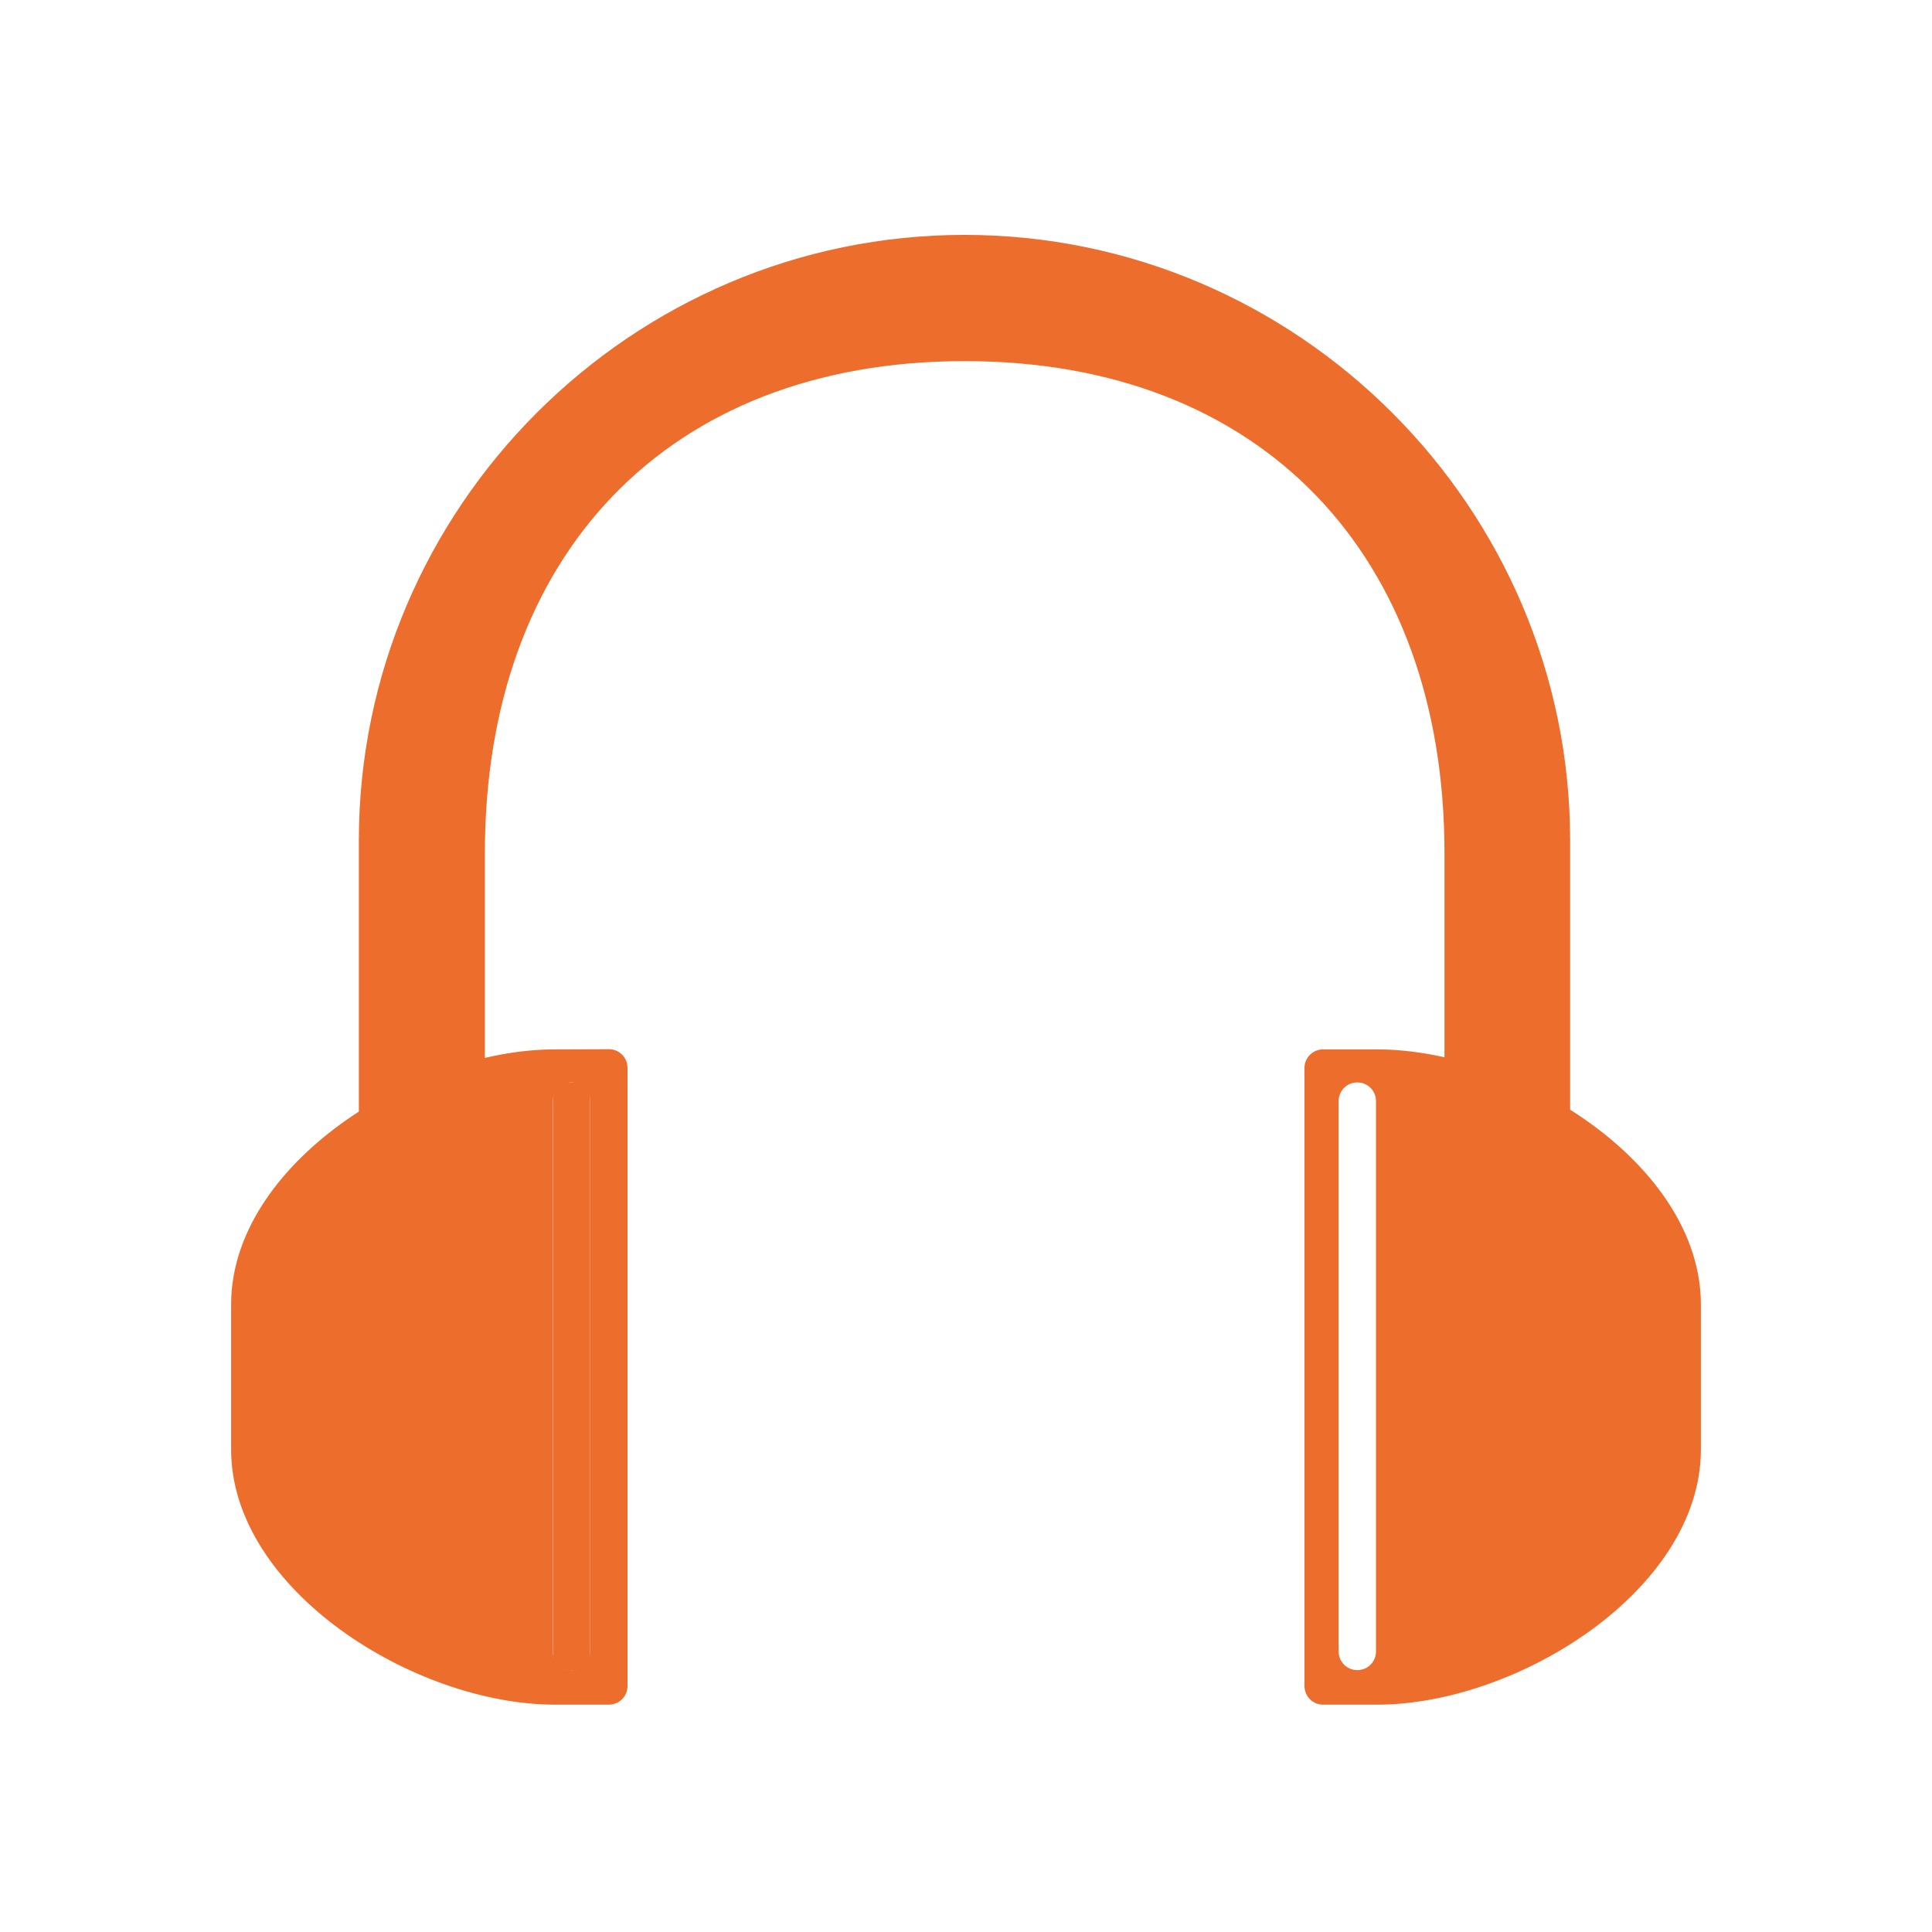 <?xml version="1.0" standalone="no"?><!DOCTYPE svg PUBLIC "-//W3C//DTD SVG 1.1//EN" "http://www.w3.org/Graphics/SVG/1.1/DTD/svg11.dtd"><svg t="1753319118397" class="icon" viewBox="0 0 1024 1024" version="1.1" xmlns="http://www.w3.org/2000/svg" p-id="6097" xmlns:xlink="http://www.w3.org/1999/xlink" width="200" height="200"><path d="M765.5 641.5h66.7v-196c0-176.5-144.4-321-321-321-176.5 0-321 144.4-321 321v224.8H257V452.1c0-157.6 96.6-260.7 254.3-260.7 157.6 0 254.3 103.1 254.3 260.7v189.4z" fill="#ED6D2D" p-id="6098"></path><path d="M294.1 556.2c-74.4 0-171.6 60.8-171.6 135.2v76.9c0 74.3 97.2 135.2 171.6 135.2h28.6c5.5 0 9.9-4.4 9.9-9.9V566c0-5.5-4.4-9.9-9.9-9.9l-28.6 0.1z m8.8 329c-5.5 0-9.9-4.4-9.9-9.9V583.6c0-5.5 4.4-9.9 9.9-9.9s9.9 4.4 9.9 9.9v291.7c0 5.5-4.4 9.9-9.9 9.9zM729.9 556.2h-28.6c-5.5 0-9.9 4.4-9.9 9.9v327.5c0 5.5 4.4 9.9 9.9 9.9h28.6c74.3 0 171.6-60.8 171.6-135.2v-76.9c0-74.4-97.2-135.2-171.6-135.2z m-10.5 329c-5.5 0-9.9-4.4-9.9-9.9V583.6c0-5.5 4.4-9.9 9.9-9.9s9.9 4.4 9.9 9.9v291.7c0 5.5-4.4 9.9-9.9 9.9z" fill="#ED6D2D" p-id="6099"></path><path d="M302 573.7h1.9c4.9 0 8.9 4 8.9 8.9v293.7c0 4.9-4 8.9-8.9 8.9H302c-4.9 0-8.9-4-8.9-8.9V582.6c-0.1-4.9 3.9-8.9 8.9-8.9z" fill="#ED6D2D" p-id="6100"></path></svg>